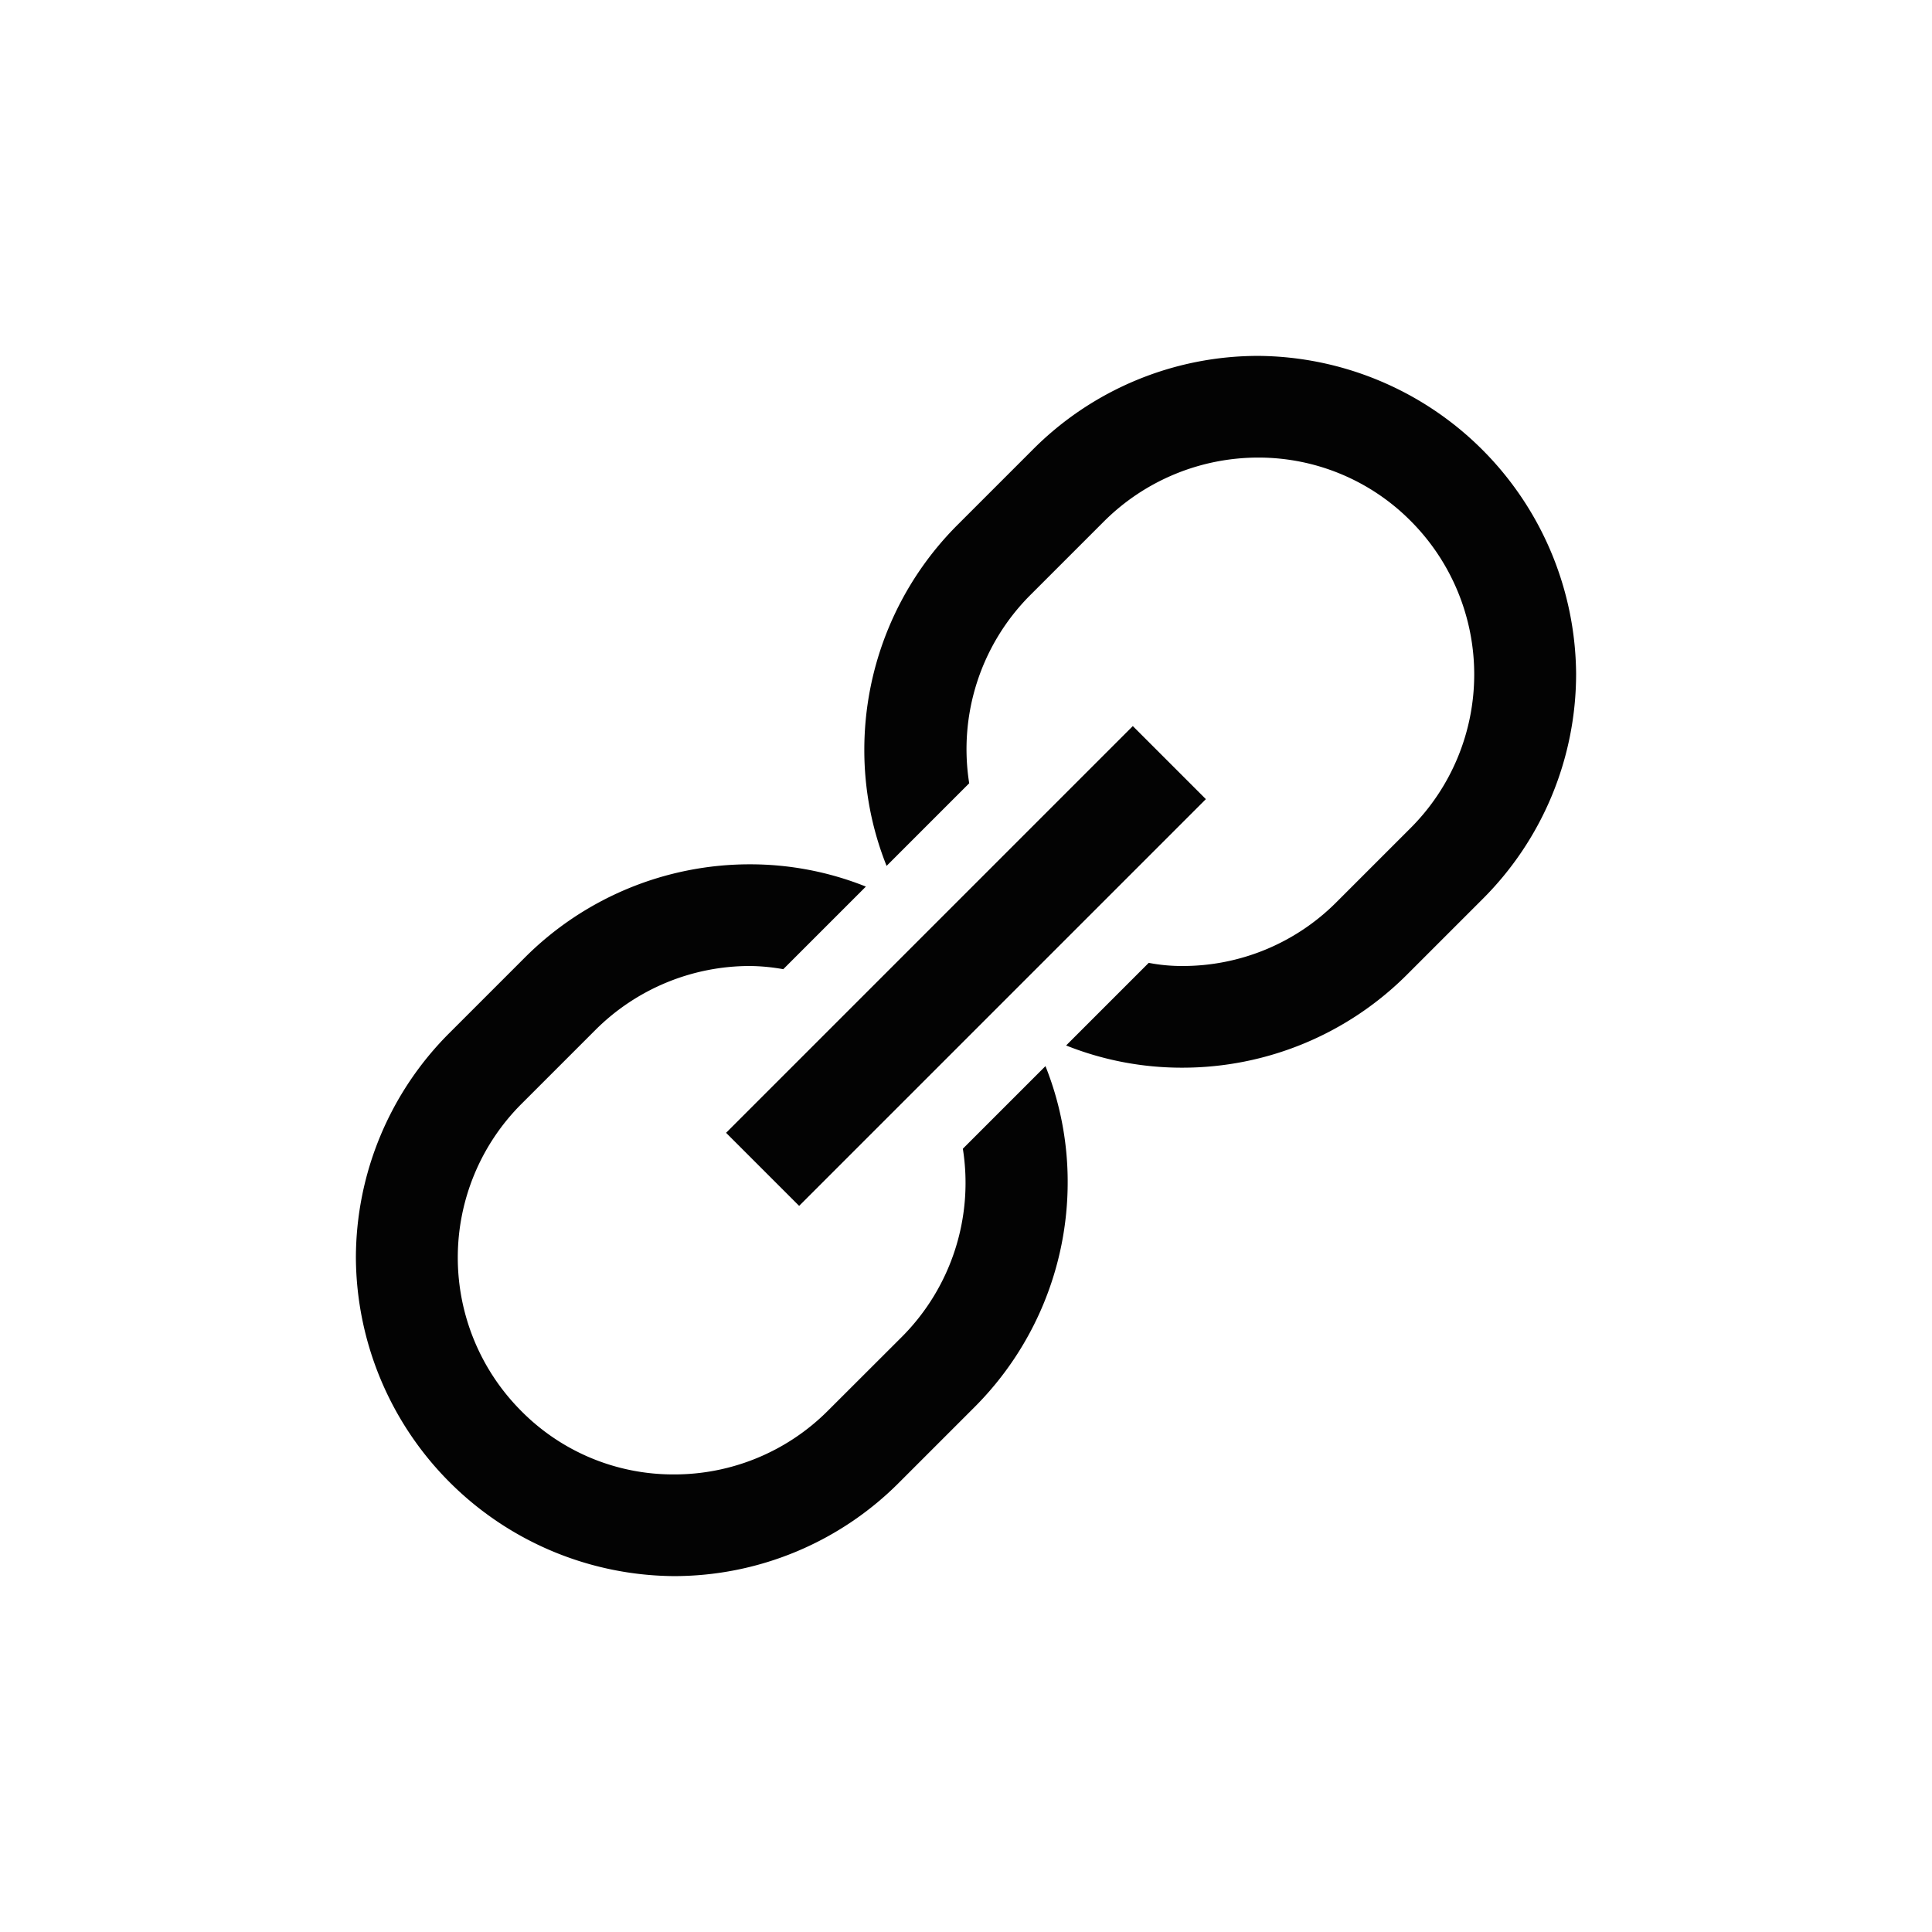 <svg xmlns="http://www.w3.org/2000/svg" width="38" height="38"><path fill="none" d="M0 0h38v38H0z" data-name="Rechteck 3061"/><path fill="#030303" d="M24.75 7a6.255 6.255 0 0 0-4.437 1.844l-1.469 1.469A6.255 6.255 0 0 0 17 14.75a6.13 6.13 0 0 0 .438 2.281l1.625-1.625a4.288 4.288 0 0 1 1.187-3.687l1.469-1.469A4.3 4.3 0 0 1 24.75 9a4.216 4.216 0 0 1 3 1.25 4.272 4.272 0 0 1 0 6.031l-1.469 1.469A4.267 4.267 0 0 1 23.25 19a3.419 3.419 0 0 1-.656-.062l-1.625 1.625A6.13 6.13 0 0 0 23.25 21a6.246 6.246 0 0 0 4.438-1.844l1.469-1.469A6.255 6.255 0 0 0 31 13.25 6.3 6.3 0 0 0 24.75 7Zm-2.469 7.281-8 8 1.437 1.437 8-8ZM14.75 17a6.255 6.255 0 0 0-4.437 1.844l-1.469 1.469A6.255 6.255 0 0 0 7 24.75 6.3 6.3 0 0 0 13.25 31a6.246 6.246 0 0 0 4.438-1.844l1.469-1.469A6.255 6.255 0 0 0 21 23.25a6.13 6.13 0 0 0-.437-2.281l-1.625 1.625a4.288 4.288 0 0 1-1.187 3.688l-1.47 1.468A4.267 4.267 0 0 1 13.25 29a4.2 4.2 0 0 1-3-1.25 4.272 4.272 0 0 1 0-6.031l1.469-1.469A4.3 4.3 0 0 1 14.75 19a3.892 3.892 0 0 1 .656.063l1.625-1.625A6.13 6.13 0 0 0 14.75 17Zm0 0" data-name="Pfad 3370"/></svg>